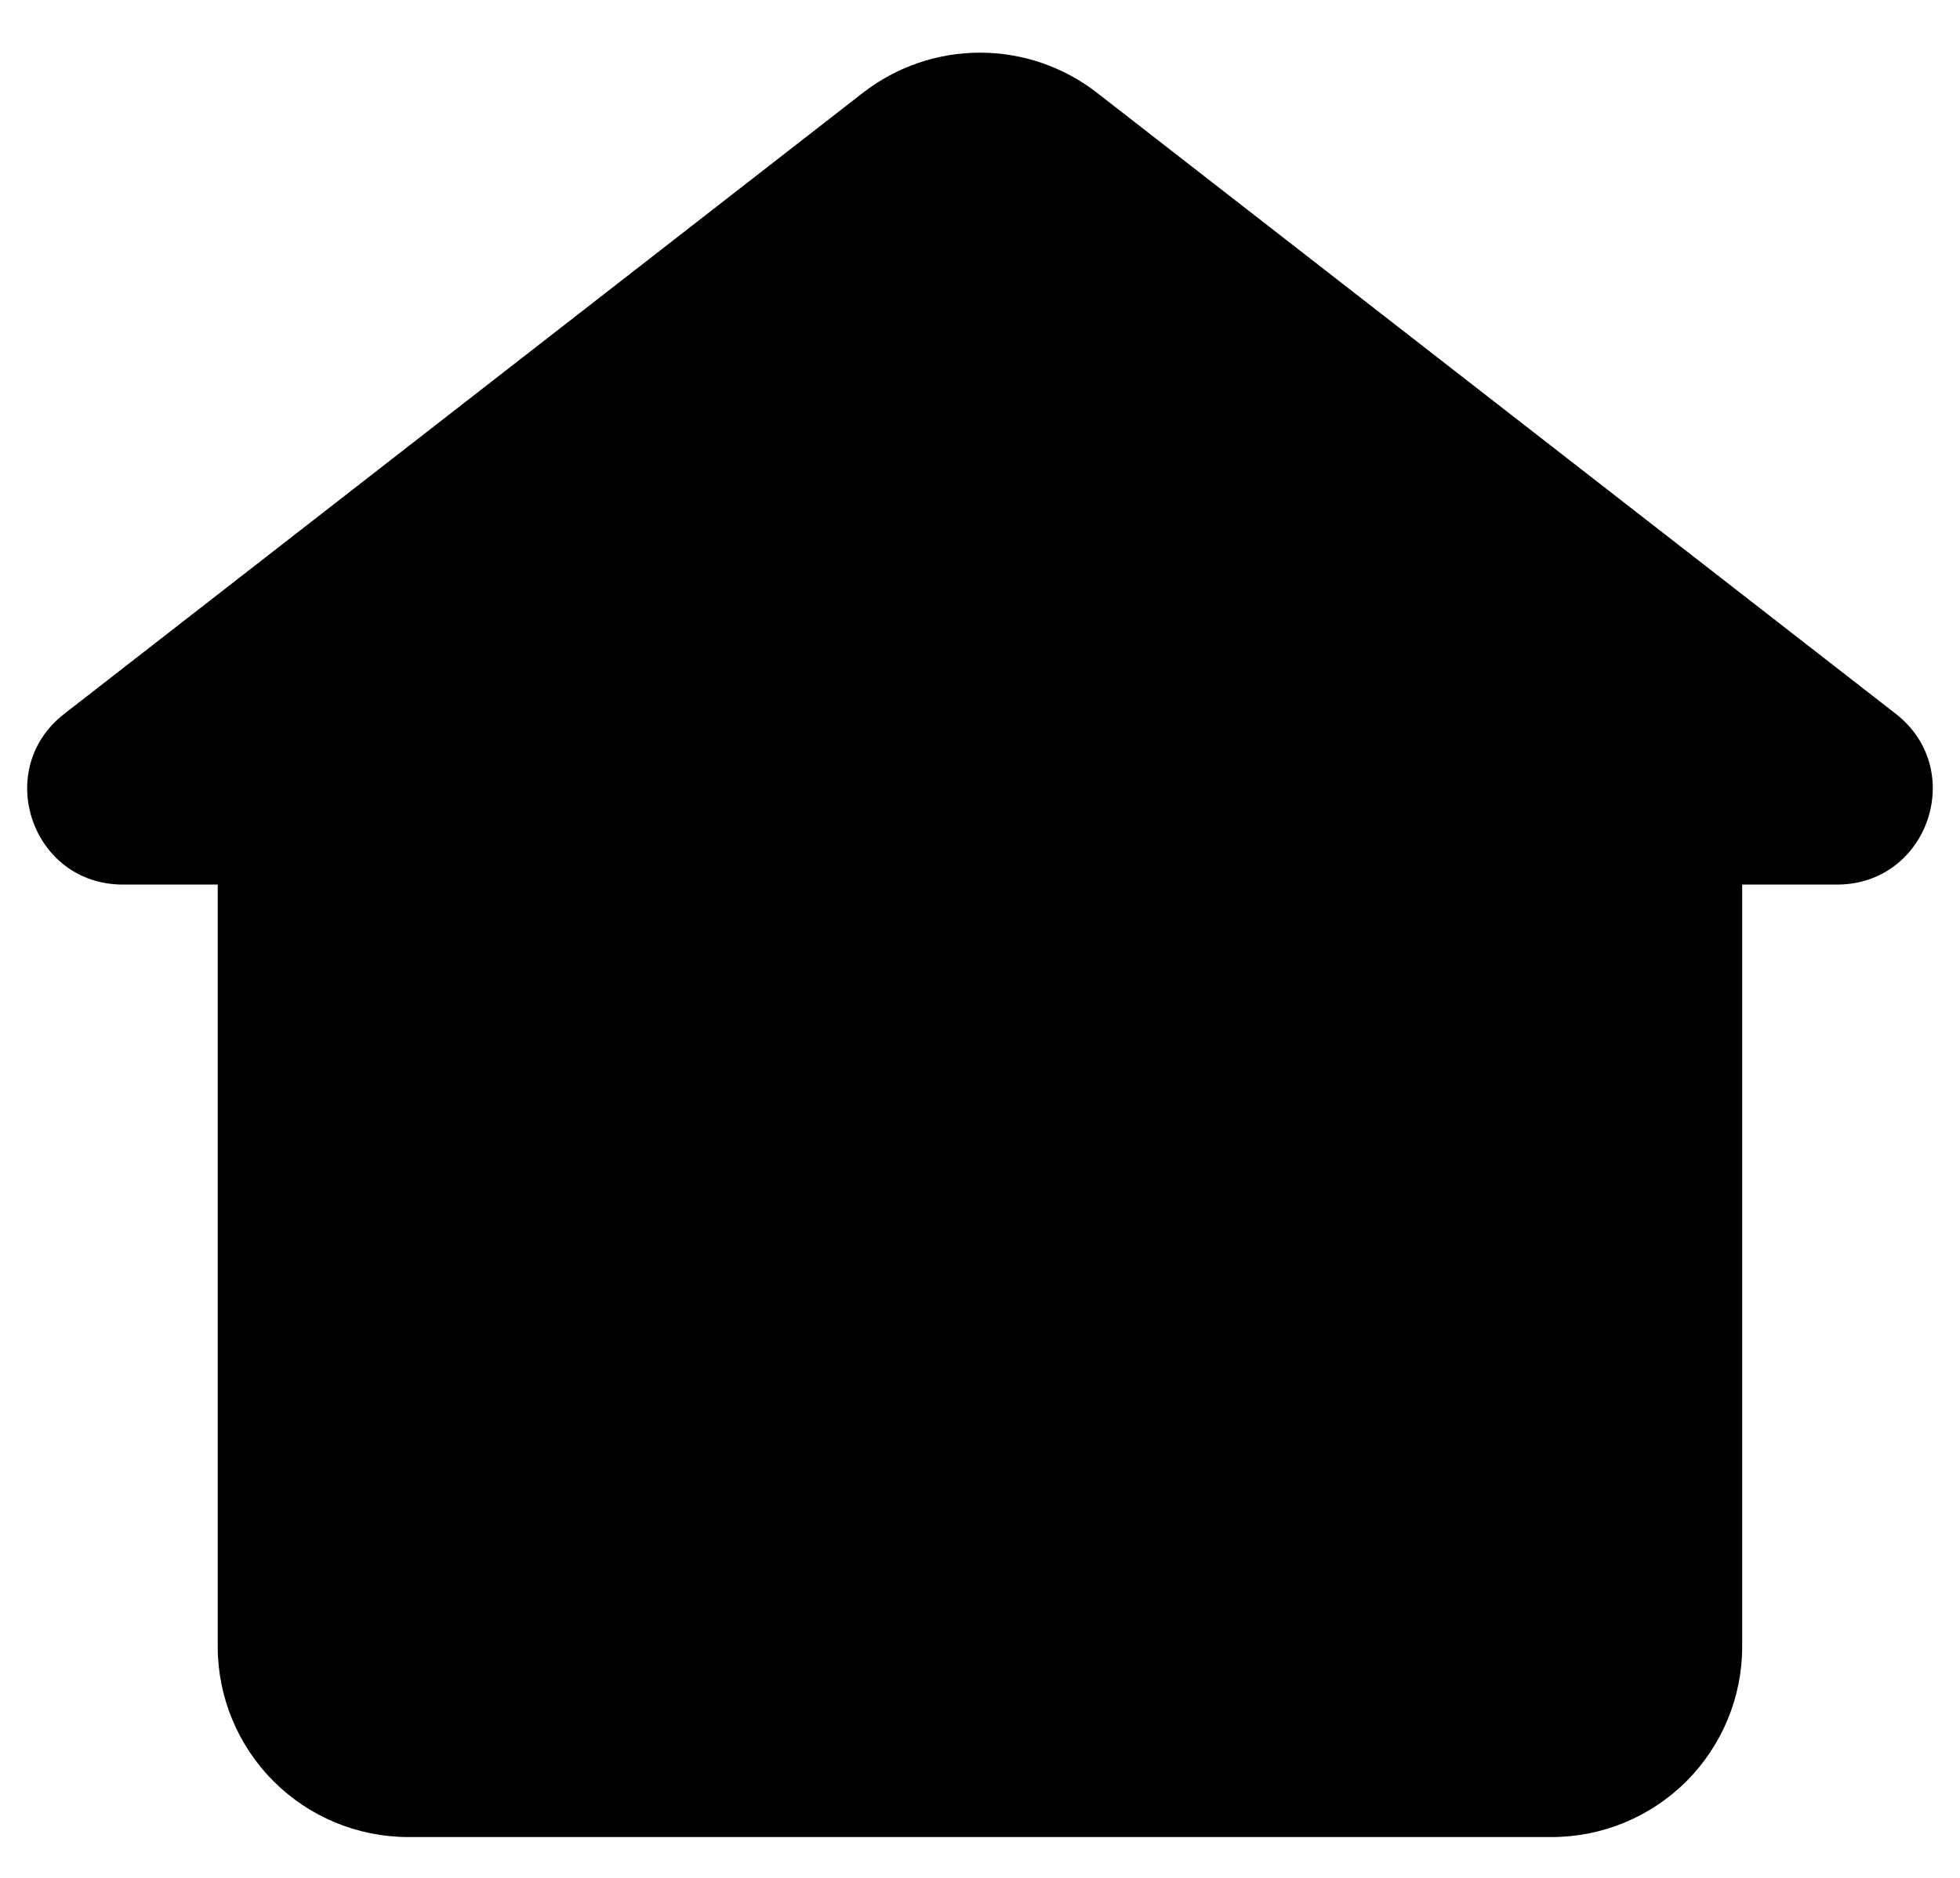<svg width="24" height="23" viewBox="0 0 24 23" fill="none" xmlns="http://www.w3.org/2000/svg">
<path fill-rule="evenodd" clip-rule="evenodd" d="M10.567 1.136C10.977 0.818 11.481 0.645 12 0.645C12.519 0.645 13.023 0.818 13.432 1.136L23.214 8.743C24.092 9.428 23.607 10.834 22.496 10.834H21.333V20.167C21.333 20.786 21.087 21.379 20.65 21.817C20.212 22.254 19.619 22.5 19 22.5H5C4.381 22.5 3.787 22.254 3.35 21.817C2.912 21.379 2.666 20.786 2.666 20.167V10.834H1.503C0.391 10.834 -0.092 9.426 0.786 8.744L10.567 1.136Z" fill="black"/>
</svg>
